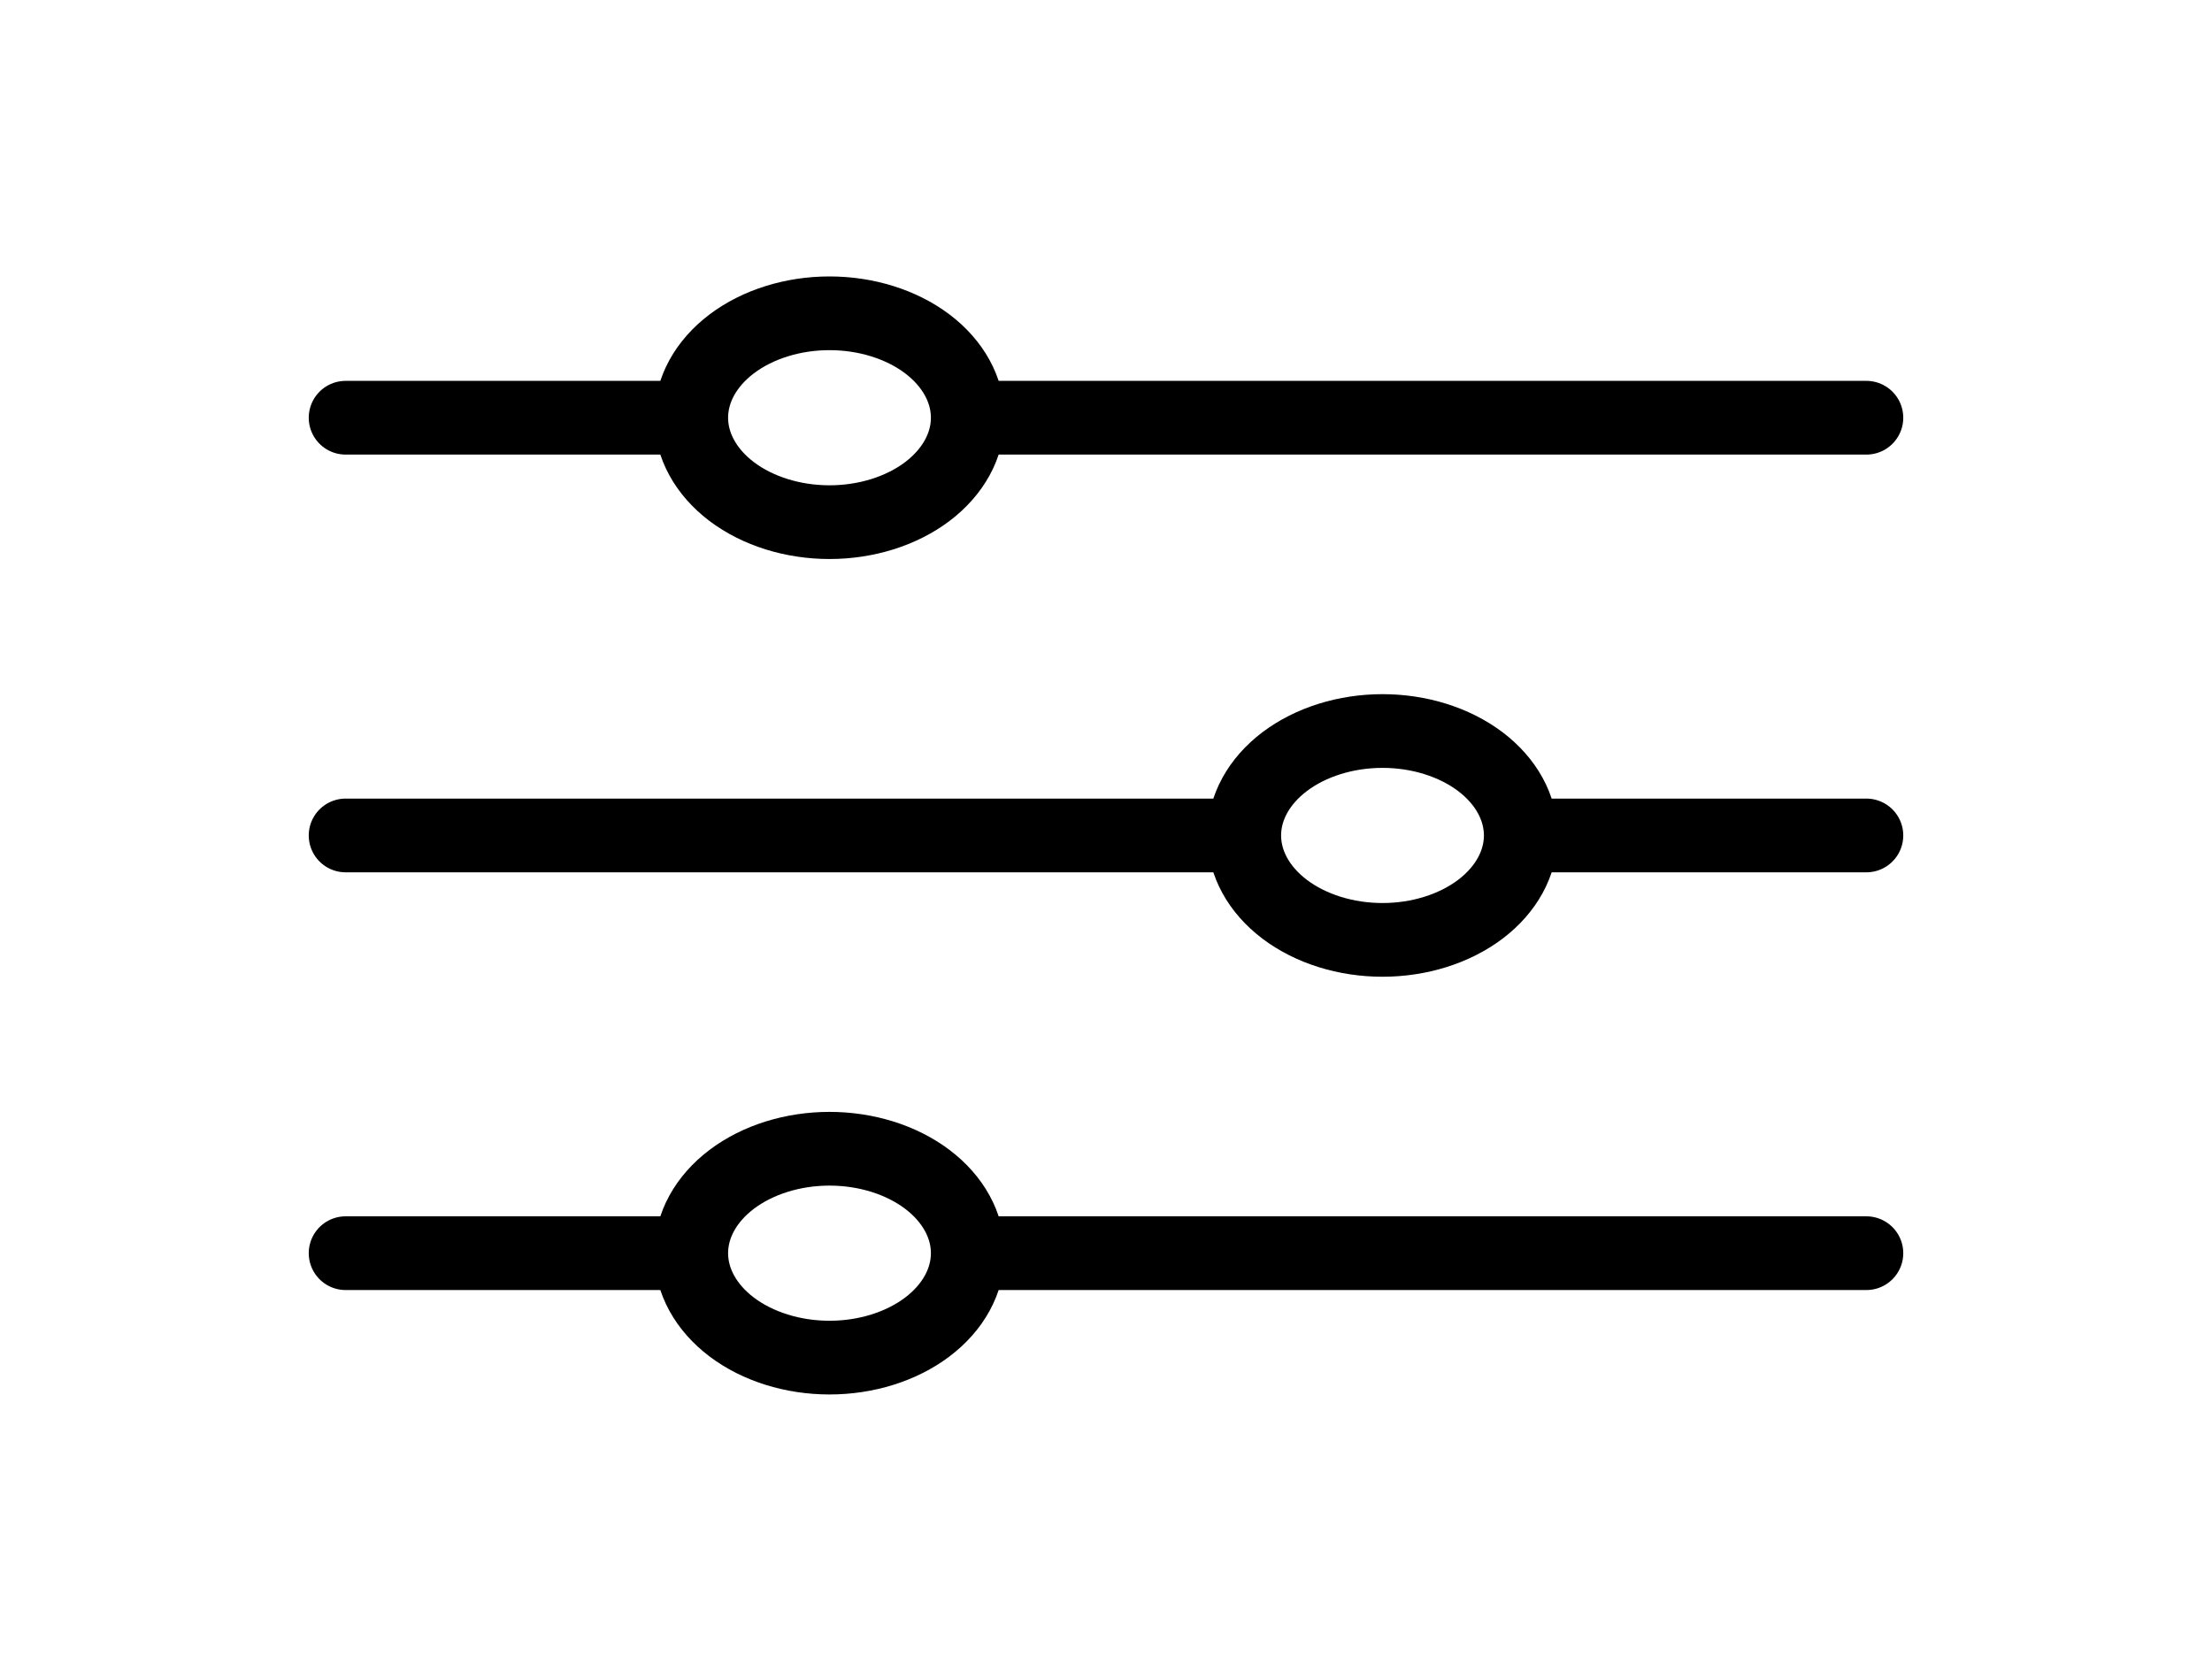 <svg width="45" height="34" viewBox="0 0 45 34" fill="none" xmlns="http://www.w3.org/2000/svg">
<path d="M19.688 8.5H37.969M19.688 8.5C19.688 9.064 19.391 9.604 18.864 10.003C18.336 10.401 17.621 10.625 16.875 10.625C16.129 10.625 15.414 10.401 14.886 10.003C14.359 9.604 14.062 9.064 14.062 8.5M19.688 8.5C19.688 7.936 19.391 7.396 18.864 6.997C18.336 6.599 17.621 6.375 16.875 6.375C16.129 6.375 15.414 6.599 14.886 6.997C14.359 7.396 14.062 7.936 14.062 8.5M14.062 8.5H7.031M19.688 25.5H37.969M19.688 25.5C19.688 26.064 19.391 26.604 18.864 27.003C18.336 27.401 17.621 27.625 16.875 27.625C16.129 27.625 15.414 27.401 14.886 27.003C14.359 26.604 14.062 26.064 14.062 25.5M19.688 25.5C19.688 24.936 19.391 24.396 18.864 23.997C18.336 23.599 17.621 23.375 16.875 23.375C16.129 23.375 15.414 23.599 14.886 23.997C14.359 24.396 14.062 24.936 14.062 25.5M14.062 25.5H7.031M30.938 17H37.969M30.938 17C30.938 17.564 30.641 18.104 30.114 18.503C29.586 18.901 28.871 19.125 28.125 19.125C27.379 19.125 26.664 18.901 26.136 18.503C25.609 18.104 25.312 17.564 25.312 17M30.938 17C30.938 16.436 30.641 15.896 30.114 15.497C29.586 15.099 28.871 14.875 28.125 14.875C27.379 14.875 26.664 15.099 26.136 15.497C25.609 15.896 25.312 16.436 25.312 17M25.312 17H7.031" stroke="black" stroke-width="1.5" stroke-linecap="round" stroke-linejoin="round"/>
</svg>
